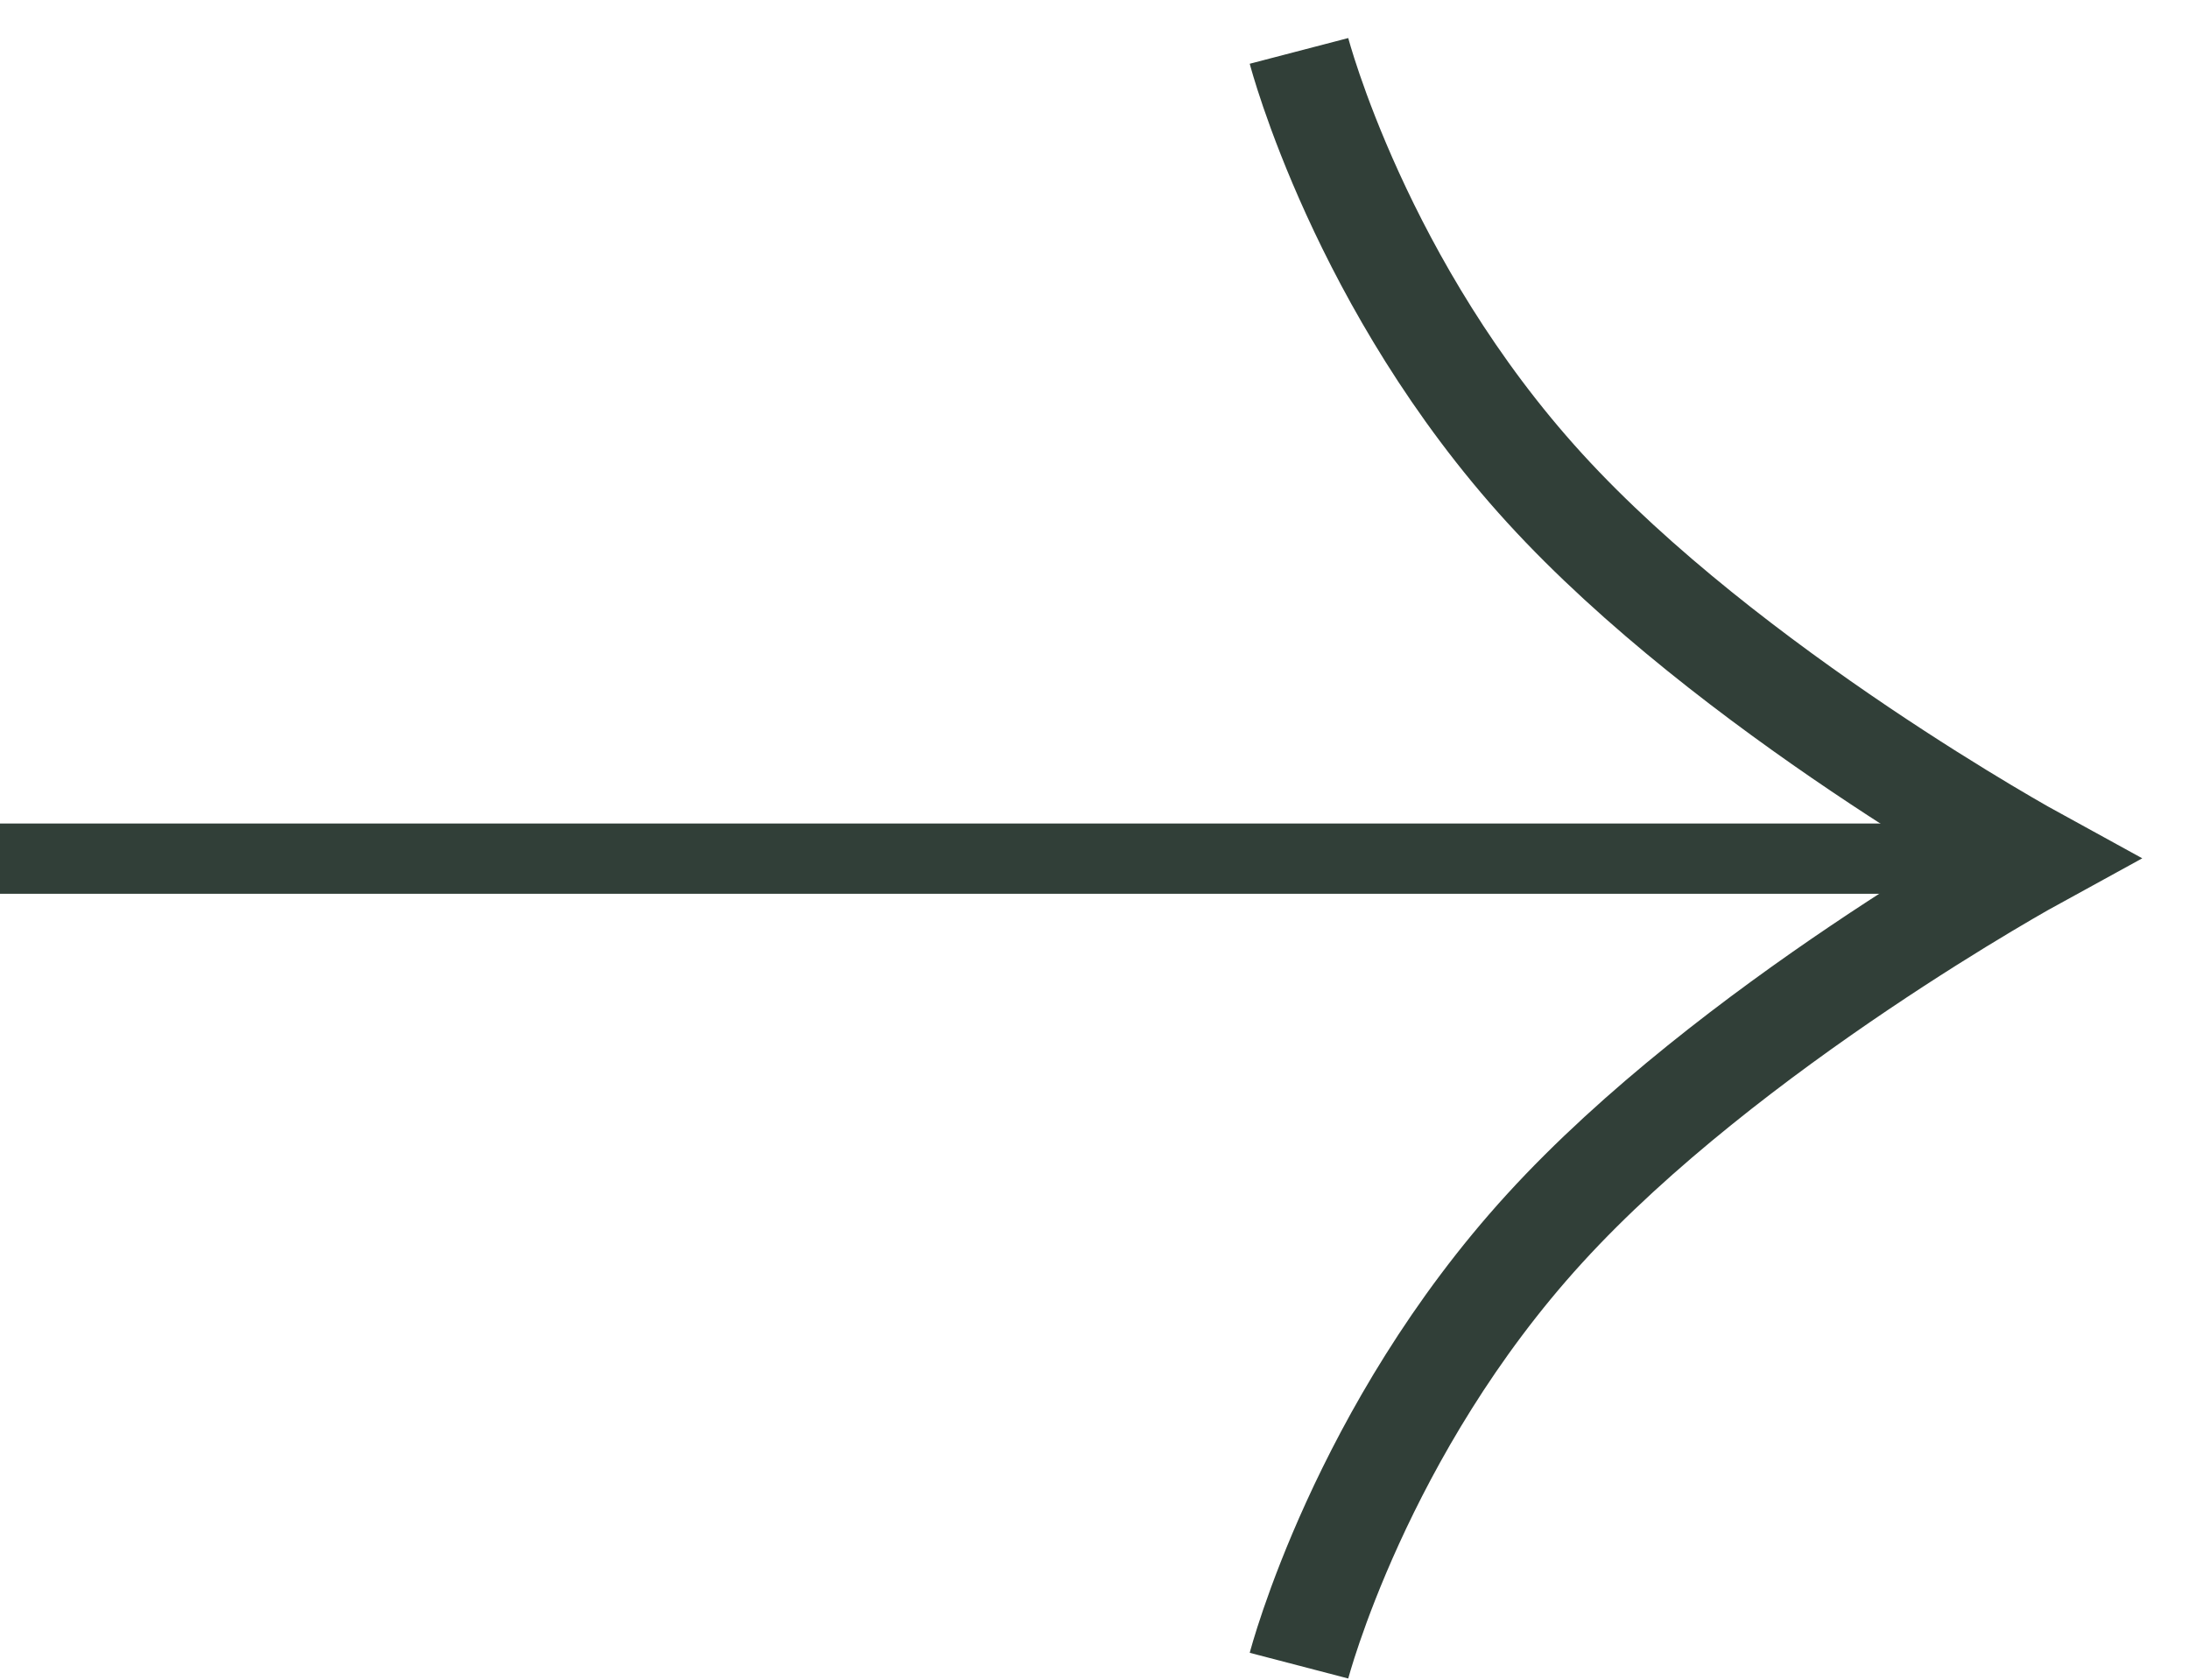 <svg width="43" height="33" viewBox="0 0 43 33" fill="none" xmlns="http://www.w3.org/2000/svg">
<rect x="0.345" y="17.215" width="0.69" height="37.932" transform="rotate(-90 0.345 17.215)" fill="#313F38" stroke="#313F38" stroke-width="0.69"/>
<path d="M25.517 1C25.517 1 26.724 5.627 30.345 9.592C33.965 13.558 40 16.863 40 16.863C40 16.863 33.965 20.167 30.345 24.133C26.724 28.098 25.517 32.725 25.517 32.725" stroke="#313F38" stroke-width="2"/>
</svg>
